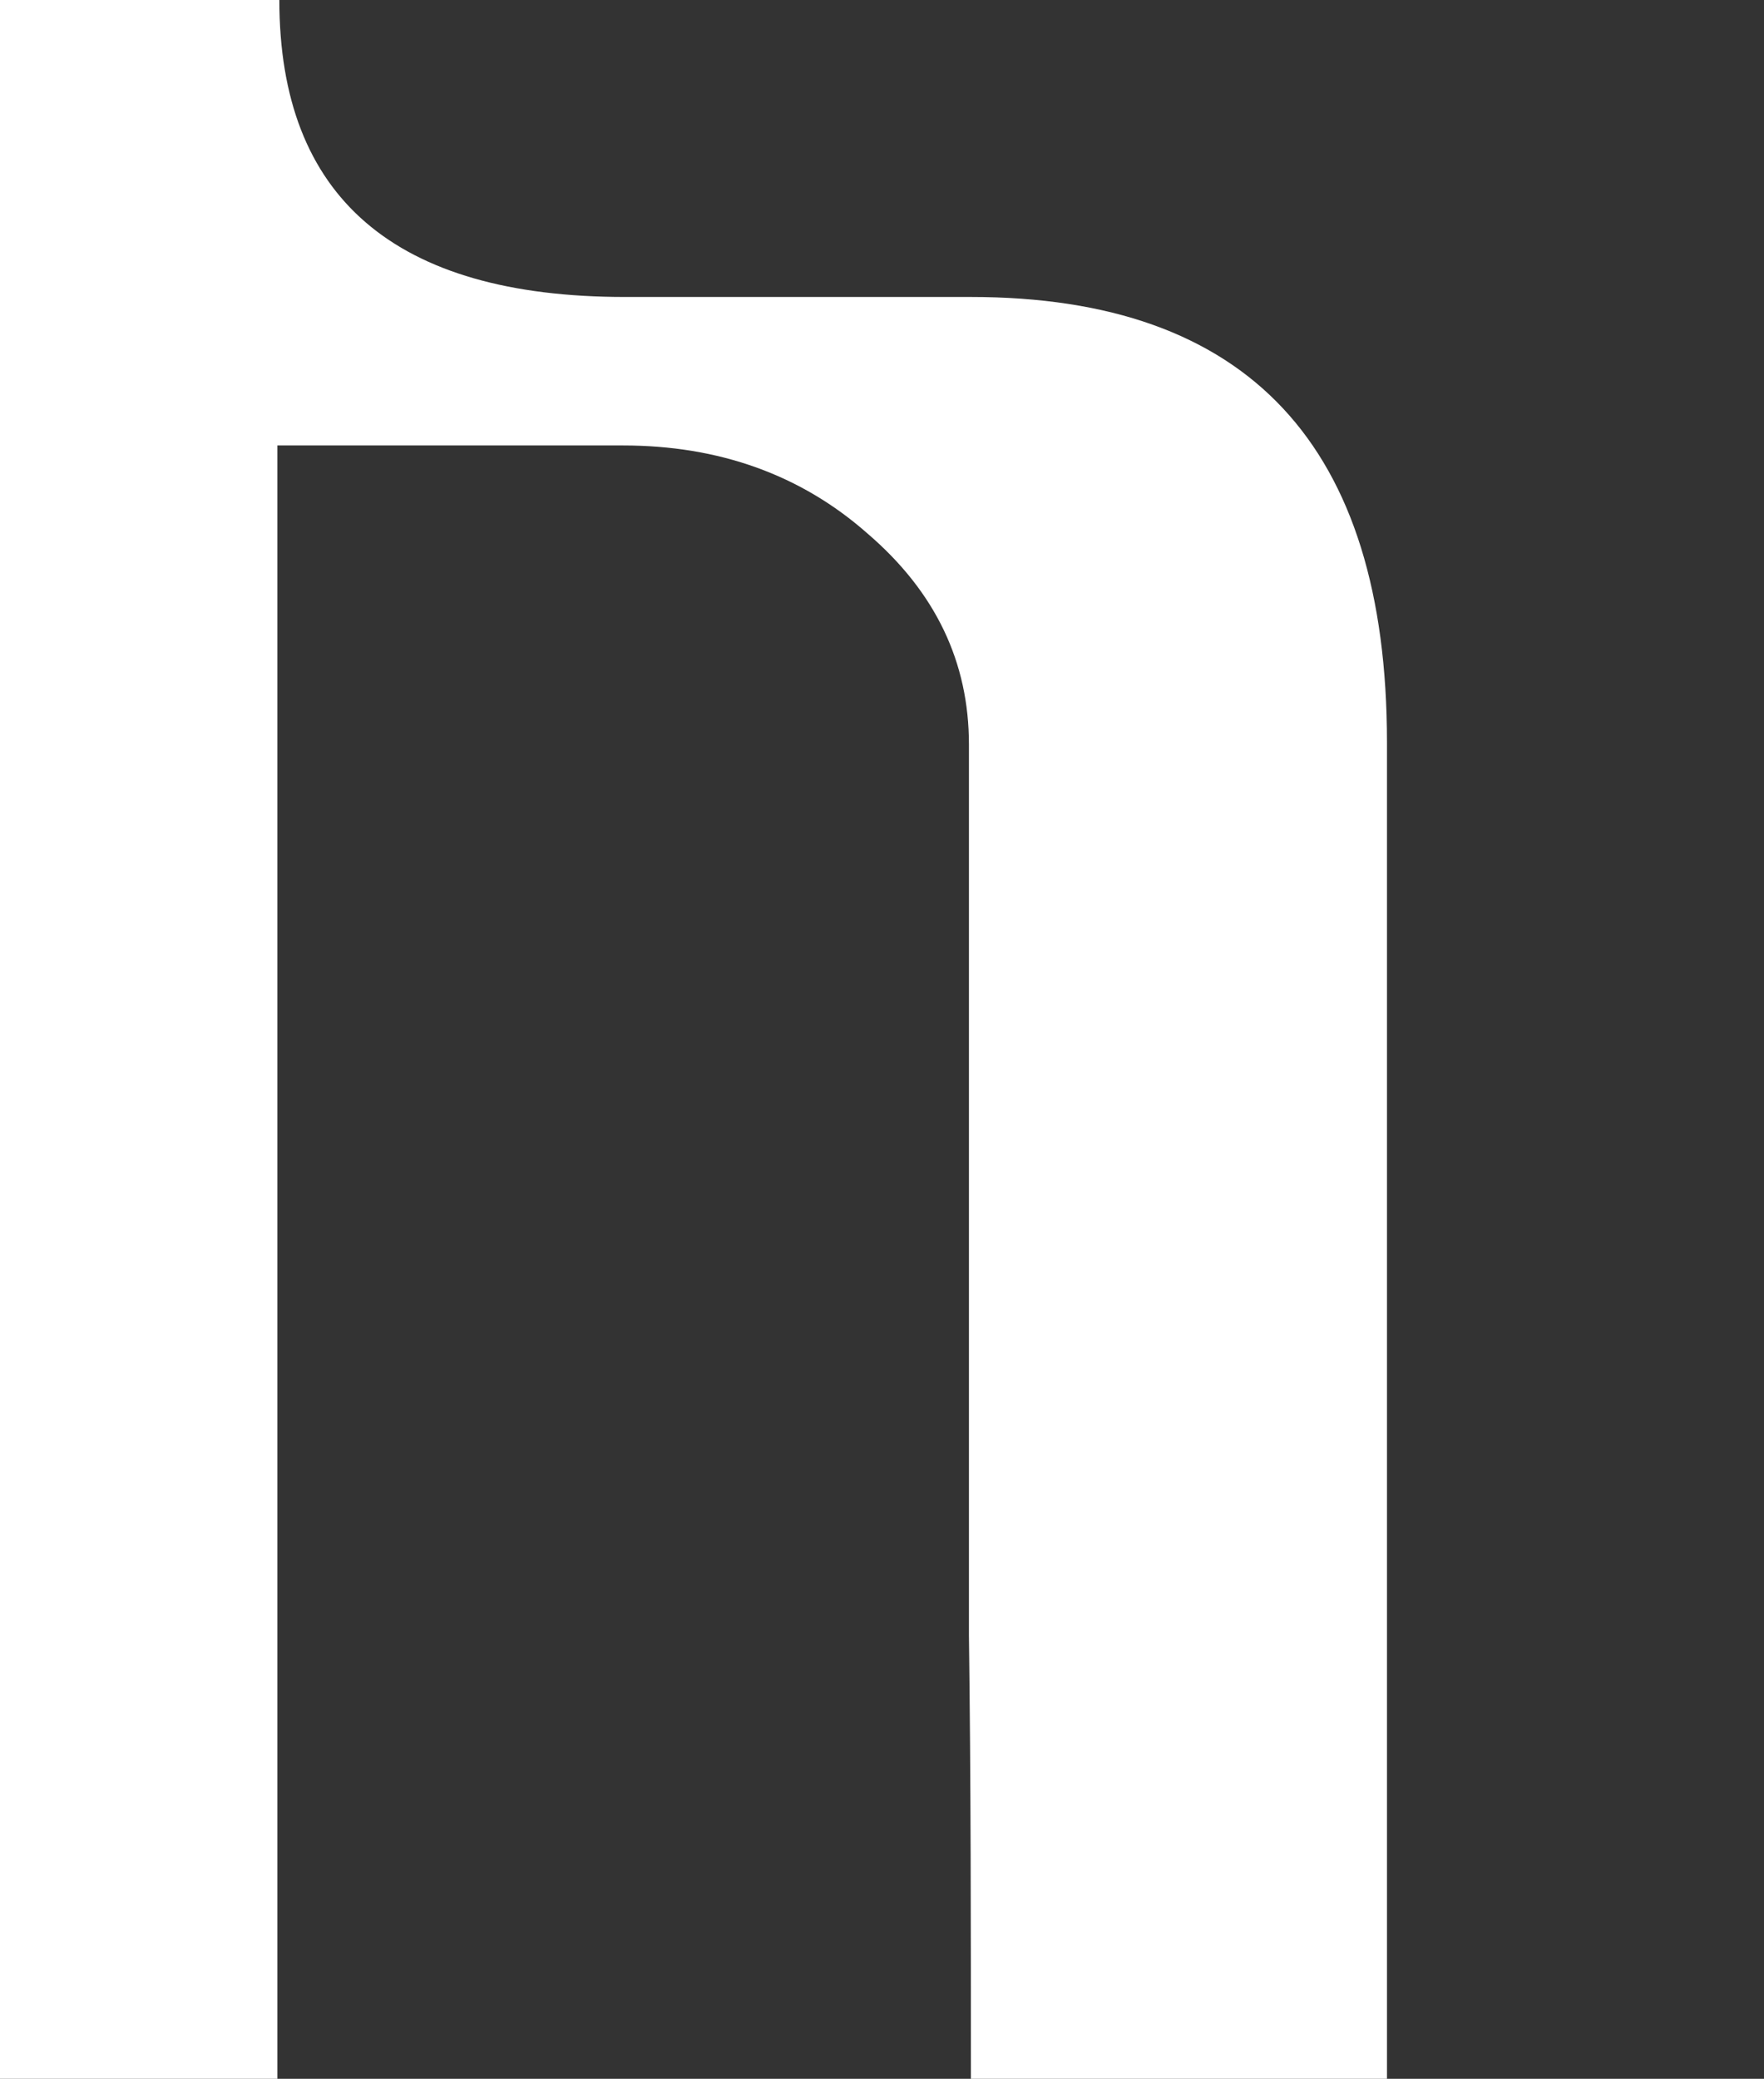 <?xml version="1.0" encoding="utf-8"?>
<!-- Generator: Adobe Illustrator 23.1.0, SVG Export Plug-In . SVG Version: 6.00 Build 0)  -->
<svg version="1.1" id="Calque_1" xmlns="http://www.w3.org/2000/svg" xmlns:xlink="http://www.w3.org/1999/xlink" x="0px" y="0px"
	 viewBox="0 0 90.3 106.4" style="enable-background:new 0 0 90.3 106.4;" xml:space="preserve">
<rect x="0" y="0" width="90.3" height="106.4" fill="#333333" stroke="none"/>
<style type="text/css">
	.st0{display:none;}
	.st1{display:inline;fill:#FFFFFF;}
	.st2{display:inline;}
	.st3{fill:#FFFFFF;}
	.st4{fill:none;stroke:#FFFFFF;stroke-width:0.5;stroke-miterlimit:10;}
	.st5{fill:none;stroke:#FFFFFF;stroke-width:0.5;stroke-miterlimit:10;stroke-dasharray:2.187,1.093;}
	.st6{display:none;fill:#FFFFFF;}
</style>
<g id="A" class="st0">
	<path class="st1" d="M14.2,106.4c-4.7,0-9.5,0-14.2,0C0,76,0,45.6,0,15.2c10.6,0,21.3,0,31.9,0c5.9,0,11.8,0,17.7,0
		C63.9,15.2,71,22.8,71,38c0,22.8,0,45.6,0,68.4c-7.1,0-14.2,0-21.3,0c0-6.8-3.6-11.4-10.9-14c-8.2-2.9-16.4-5.8-24.6-8.8
		C14.2,91.2,14.2,98.8,14.2,106.4 M14.2,22.8v38c0,6.1,4.3,11.7,10.9,14l24.6,8.8V38c0-8.4-7.9-15.2-17.7-15.2
		C31.9,22.8,14.2,22.8,14.2,22.8z"/>
	<g id="LWPOLYLINE_2_" class="st2">
		<g>
			<polygon class="st3" points="90.3,95.3 90.3,102.7 83.9,106.4 77.4,102.7 77.4,95.3 83.9,91.5 			"/>
		</g>
	</g>
	<g id="LWPOLYLINE_1_" class="st2">
		<g>
			<g>
				<polyline class="st4" points="88.5,95.3 89.4,95.8 89.4,96.8 				"/>
				<line class="st5" x1="89.4" y1="97.9" x2="89.4" y2="100.6"/>
				<polyline class="st4" points="89.4,101.2 89.4,102.2 88.5,102.7 				"/>
				<line class="st5" x1="87.6" y1="103.2" x2="85.2" y2="104.6"/>
				<polyline class="st4" points="84.7,104.9 83.9,105.4 83,104.9 				"/>
				<line class="st5" x1="82" y1="104.3" x2="79.7" y2="102.9"/>
				<polyline class="st4" points="79.2,102.7 78.3,102.2 78.3,101.2 				"/>
				<line class="st5" x1="78.3" y1="100.1" x2="78.3" y2="97.3"/>
				<polyline class="st4" points="78.3,96.8 78.3,95.8 79.2,95.3 				"/>
				<line class="st5" x1="80.1" y1="94.8" x2="82.5" y2="93.4"/>
				<polyline class="st4" points="83,93.1 83.9,92.6 84.7,93.1 				"/>
				<line class="st5" x1="85.7" y1="93.7" x2="88" y2="95"/>
			</g>
		</g>
	</g>
</g>
<path id="B" class="st6" d="M71,106.4c-7.1,0-14.2,0-21.3,0c0-6.8-3.6-11.4-10.9-14c-9.3-3.3-18.6-6.6-27.8-9.9
	C3.6,79.9,0,75.2,0,68.4C0,45.6,0,22.8,0,0c4.7,0,9.5,0,14.2,0c0,10.1,5.9,15.2,17.7,15.2c5.9,0,11.8,0,17.7,0
	C63.9,15.2,71,22.8,71,38C71,60.8,71,83.6,71,106.4z M14.2,22.8v38c0,6.1,4.3,11.7,10.9,14l24.6,8.8V38c0-8.4-7.9-15.2-17.7-15.2
	C31.9,22.8,14.2,22.8,14.2,22.8z"/>
<g id="C">
	<path class="st3" d="M49.7,106.4c7.1,0,14.2,0,21.3,0c0-22.8,0-45.6,0-68.4c0-15.2-7.1-22.8-21.3-22.8c-5.9,0-11.8,0-17.7,0
		c-11.8,0-17.7-5.1-17.7-15.2C9.5,0,4.7,0,0,0c0,35.5,0,71,0,106.4c4.7,0,9.5,0,14.2,0c0-7.6,0-15.2,0-22.8c0-7.6,0-15.2,0-22.8
		c0-12.7,0-25.3,0-38c5.9,0,11.8,0,17.7,0c4.9,0,9.1,1.5,12.5,4.5c3.5,3,5.2,6.6,5.2,10.8c0,15.2,0,30.4,0,45.6
		C49.7,91.2,49.7,98.8,49.7,106.4"/>
</g>
<g id="D" class="st0">
	<path class="st1" d="M48.5,106.4c0-6-4.2-11.4-10.6-13.7l-27.1-9.7c-2.8-1.9-5.1-4.2-6.9-6.8C-4,64.8,0.6,50.2,13.9,43.5V62
		c0,6,4.2,11.4,10.6,13.7l23.9,8.5c2.8,1.1,5.1,2.9,6.6,5.1c4,6,1.6,13.6-5.3,17.1"/>
</g>
<path id="E" class="st6" d="M71,106.4c-7.1,0-14.2,0-21.3,0c0-6.8-3.6-11.4-10.9-14c-9.3-3.3-18.6-6.6-27.8-9.9
	C3.6,79.9,0,75.2,0,68.4C0,45.6,0,22.8,0,0c4.7,0,9.5,0,14.2,0c0,10.1,5.9,15.2,17.7,15.2c5.9,0,11.8,0,17.7,0
	C63.9,15.2,71,22.8,71,38C71,60.8,71,83.6,71,106.4z M14.2,22.8v38c0,6.1,4.3,11.7,10.9,14l24.6,8.8V38c0-8.4-7.9-15.2-17.7-15.2
	C31.9,22.8,14.2,22.8,14.2,22.8z"/>
</svg>
